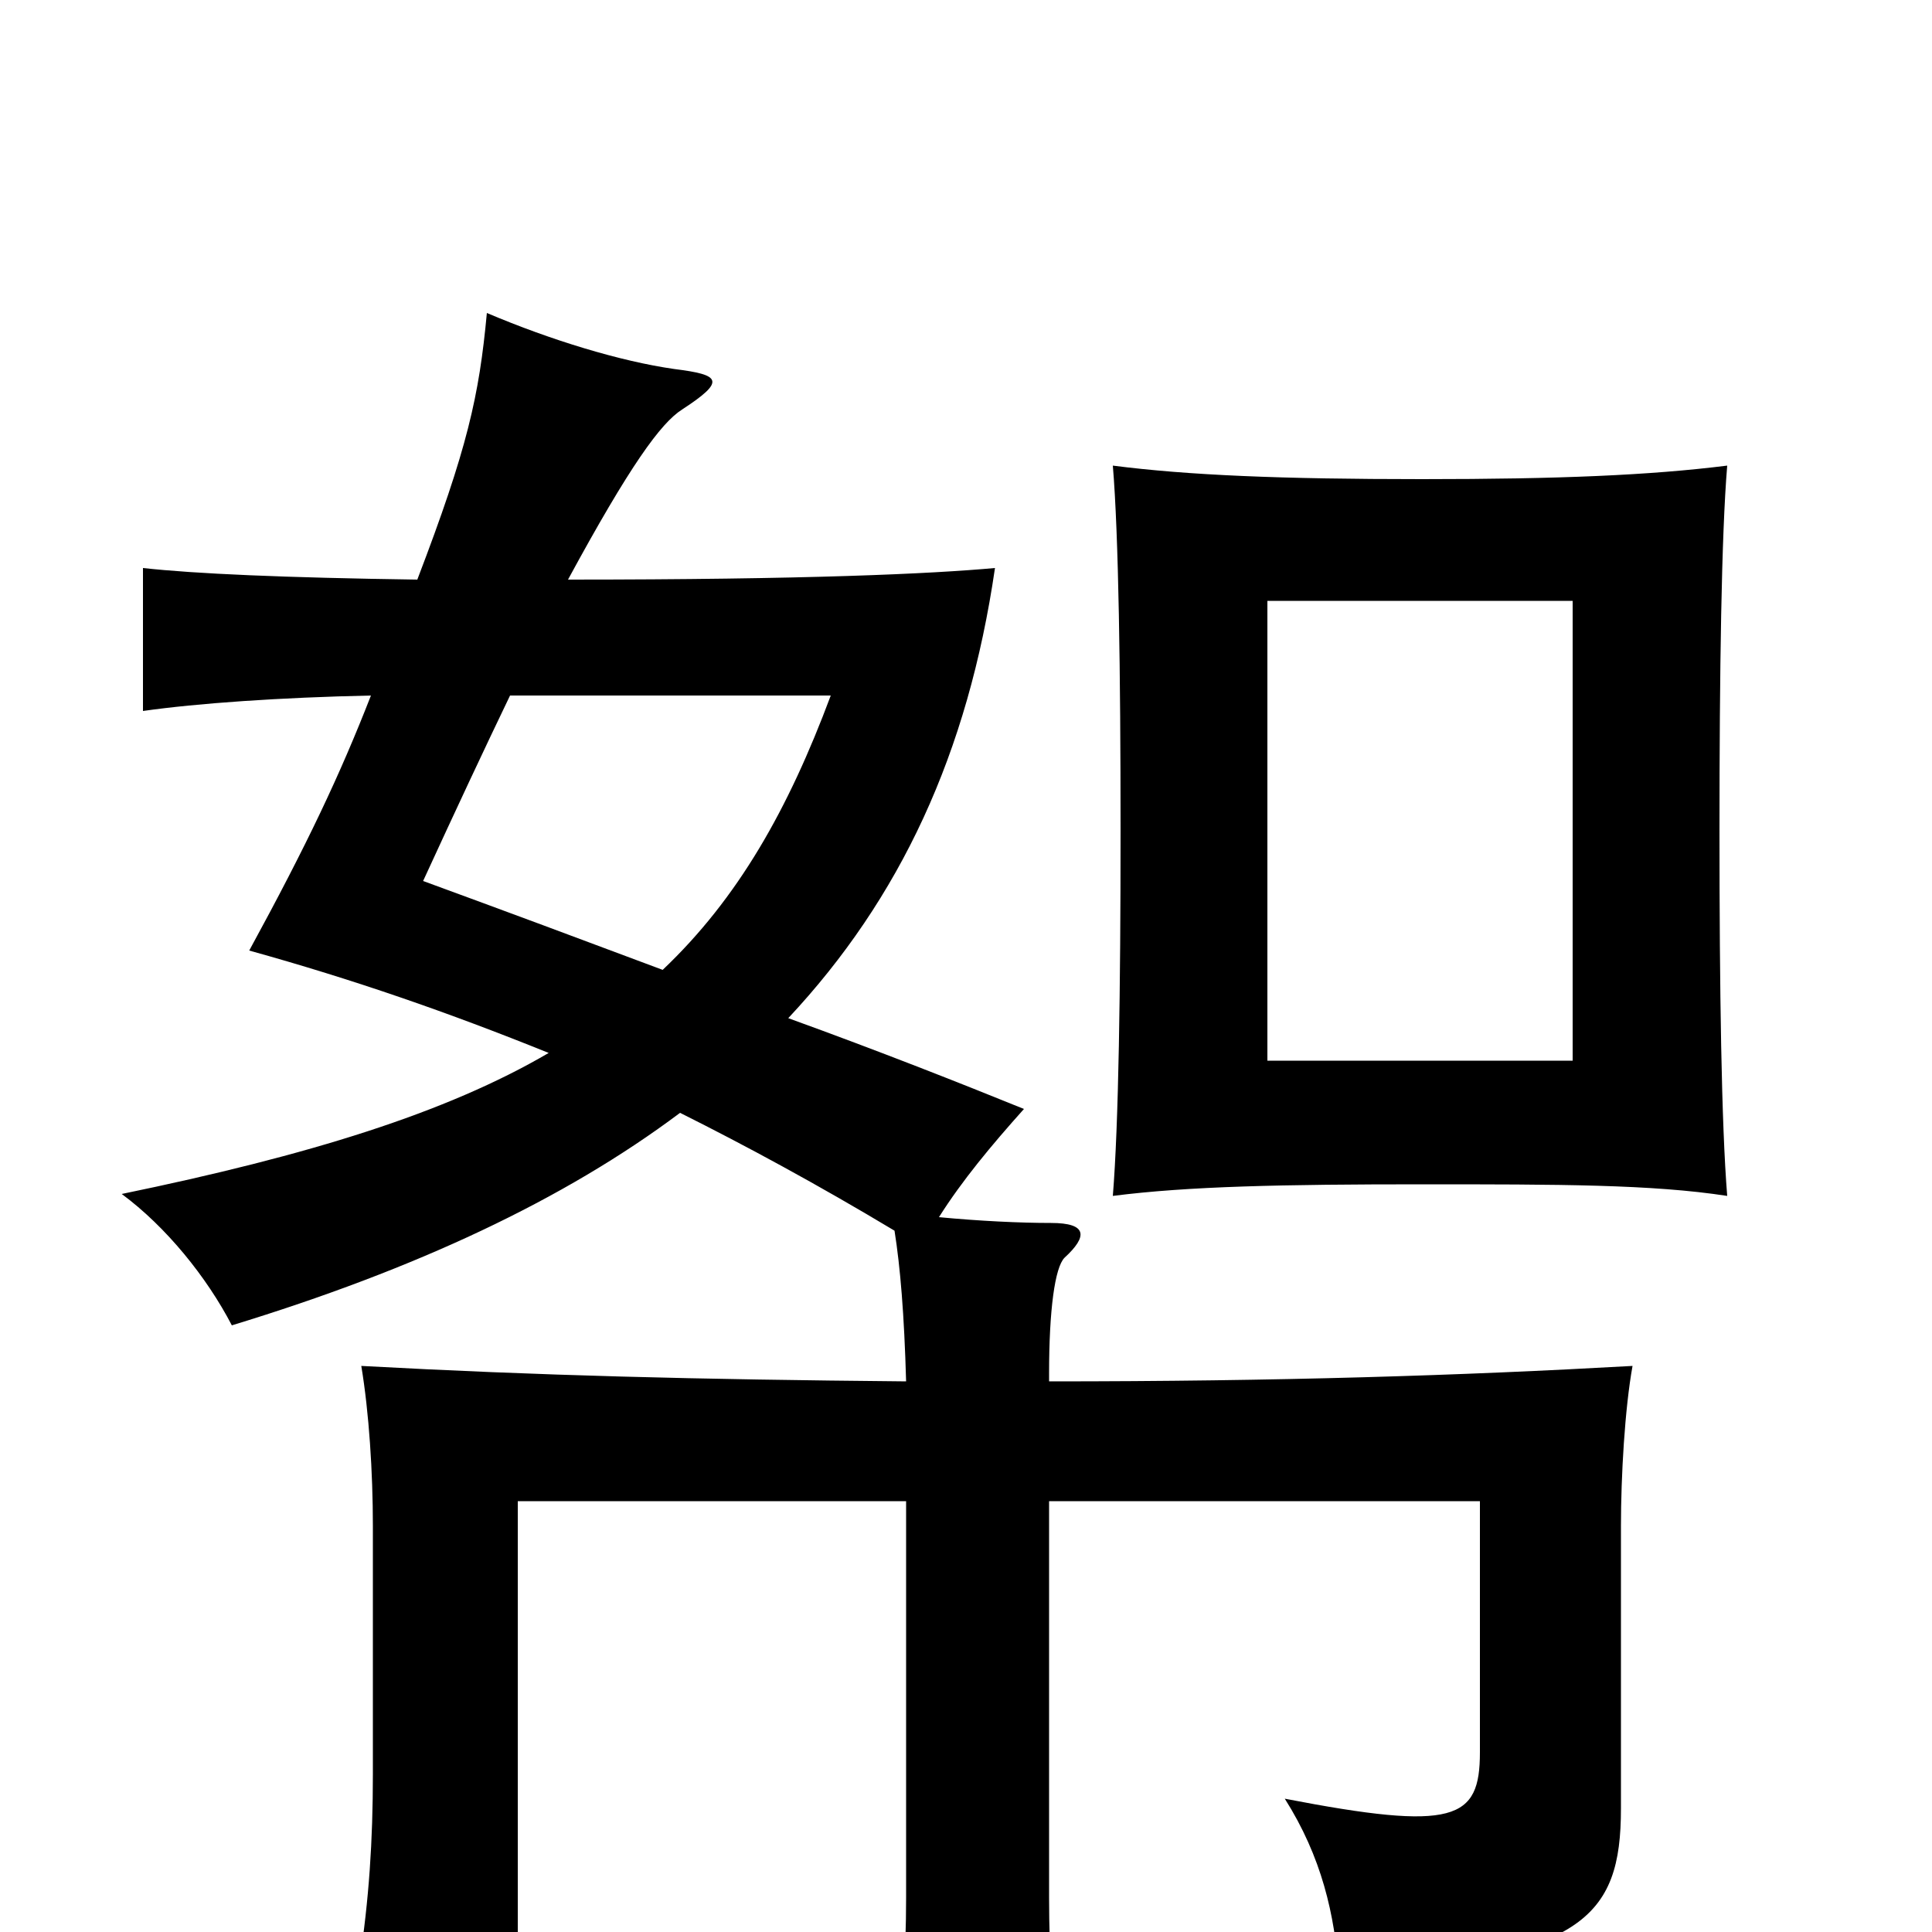 <svg xmlns="http://www.w3.org/2000/svg" viewBox="0 -1000 1000 1000">
	<path fill="#000000" d="M814 -451H656V-689H814ZM894 -381C891 -418 890 -488 890 -570C890 -652 891 -723 894 -759C854 -754 807 -752 736 -752C663 -752 615 -754 576 -759C579 -723 580 -652 580 -570C580 -488 579 -418 576 -381C615 -386 664 -387 736 -387C807 -387 855 -387 894 -381ZM216 -700C147 -701 101 -703 74 -706V-632C102 -636 145 -639 192 -640C176 -599 159 -563 129 -508C183 -493 232 -476 284 -455C231 -424 160 -402 63 -382C86 -365 107 -339 120 -314C215 -343 292 -379 352 -424C386 -407 423 -387 463 -363C466 -344 468 -320 469 -285C360 -286 279 -288 187 -293C191 -269 193 -238 193 -210V-82C193 -47 191 -17 186 16H268V-223H469V-18C469 12 467 44 462 76H548C545 45 543 12 543 -18V-223H766V-93C766 -58 753 -52 665 -69C684 -39 691 -9 693 22C819 14 839 -7 839 -64V-210C839 -236 841 -271 845 -293C756 -288 662 -285 543 -285V-289C543 -322 546 -344 551 -349C563 -360 563 -367 544 -367C528 -367 507 -368 486 -370C498 -389 513 -407 530 -426C498 -439 455 -456 408 -473C466 -535 501 -610 515 -706C482 -703 418 -700 294 -700C326 -759 342 -781 353 -788C376 -803 373 -806 349 -809C321 -813 285 -824 252 -838C248 -795 242 -768 216 -700ZM264 -640H430C408 -581 382 -535 343 -498C303 -513 260 -529 219 -544C236 -581 251 -613 264 -640Z"/>
</svg>